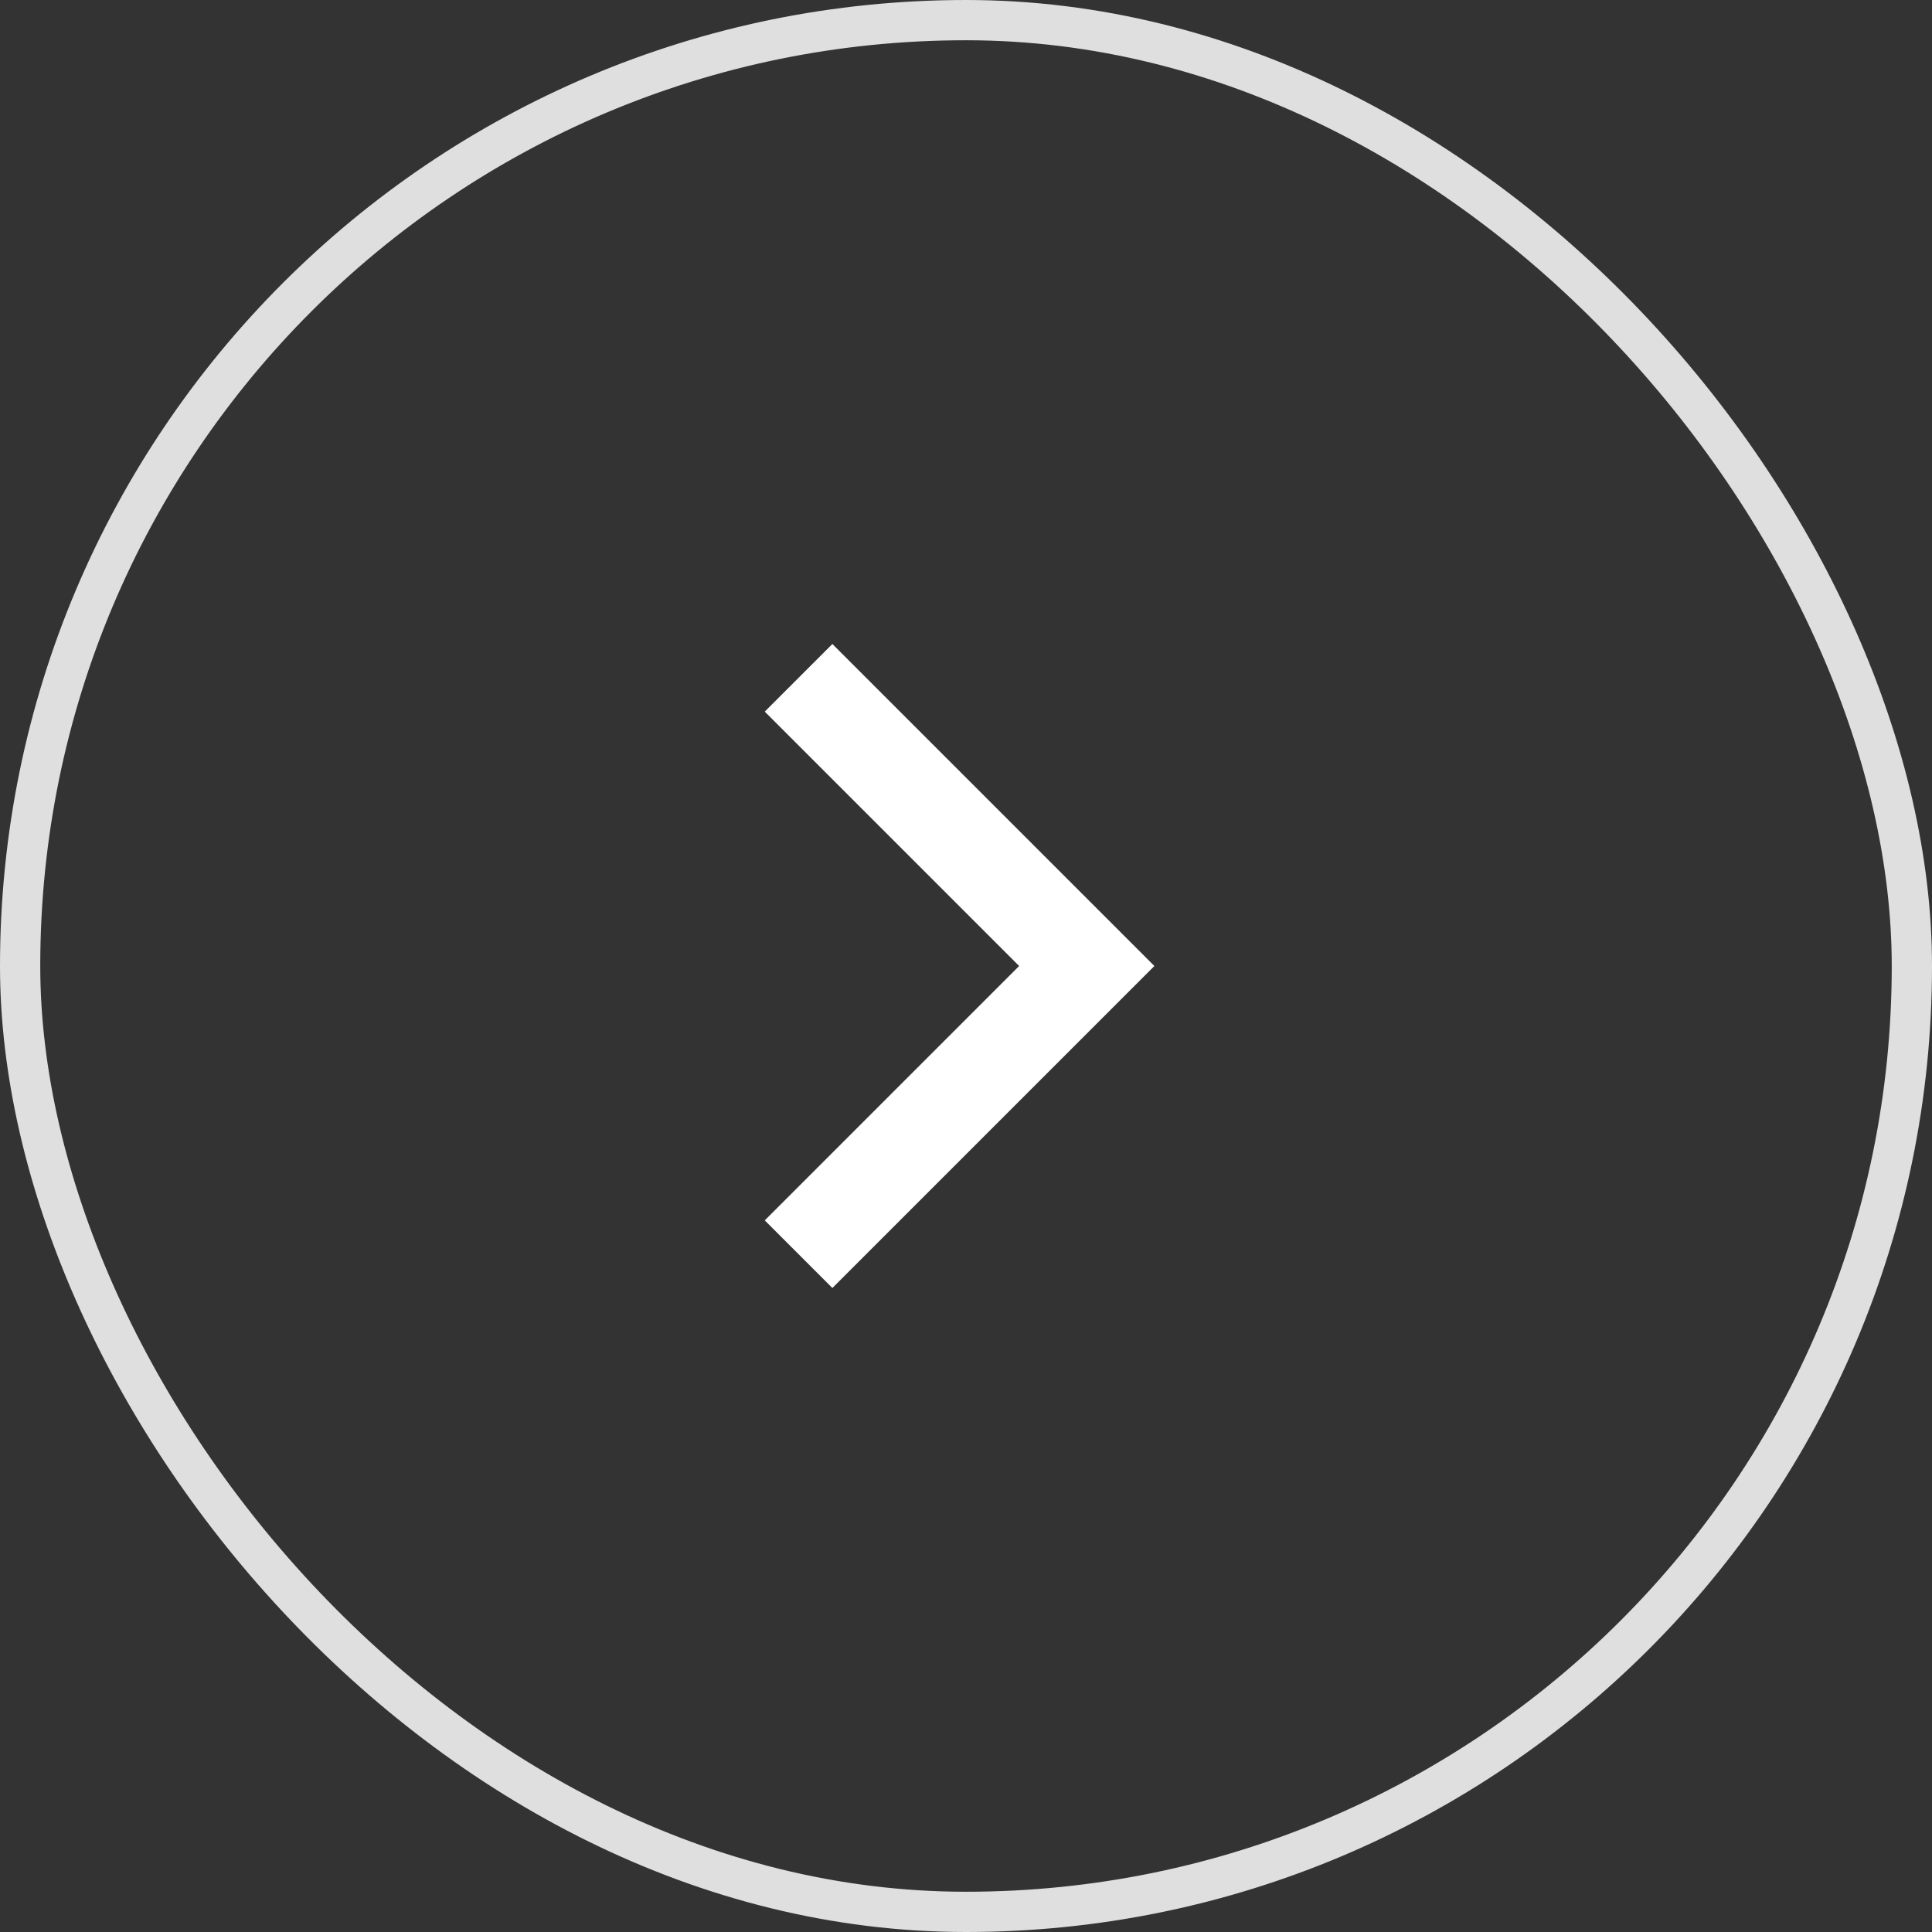 <svg width="48" height="48" viewBox="0 0 48 48" fill="none" xmlns="http://www.w3.org/2000/svg">
<rect x="0" y="0" width="48" height="48" fill="#333333" stroke="none"/>
<g id="round_slide03_right_btn">
<rect x="0.5" y="0.5" width="47" height="47" rx="23.5" stroke="#DFDFDF"/>
<path id="Vector" d="M20.68 32L19 30.32L25.32 24L19 17.68L20.68 16L28.68 24L20.68 32Z" fill="white"/>
</g>
</svg>
